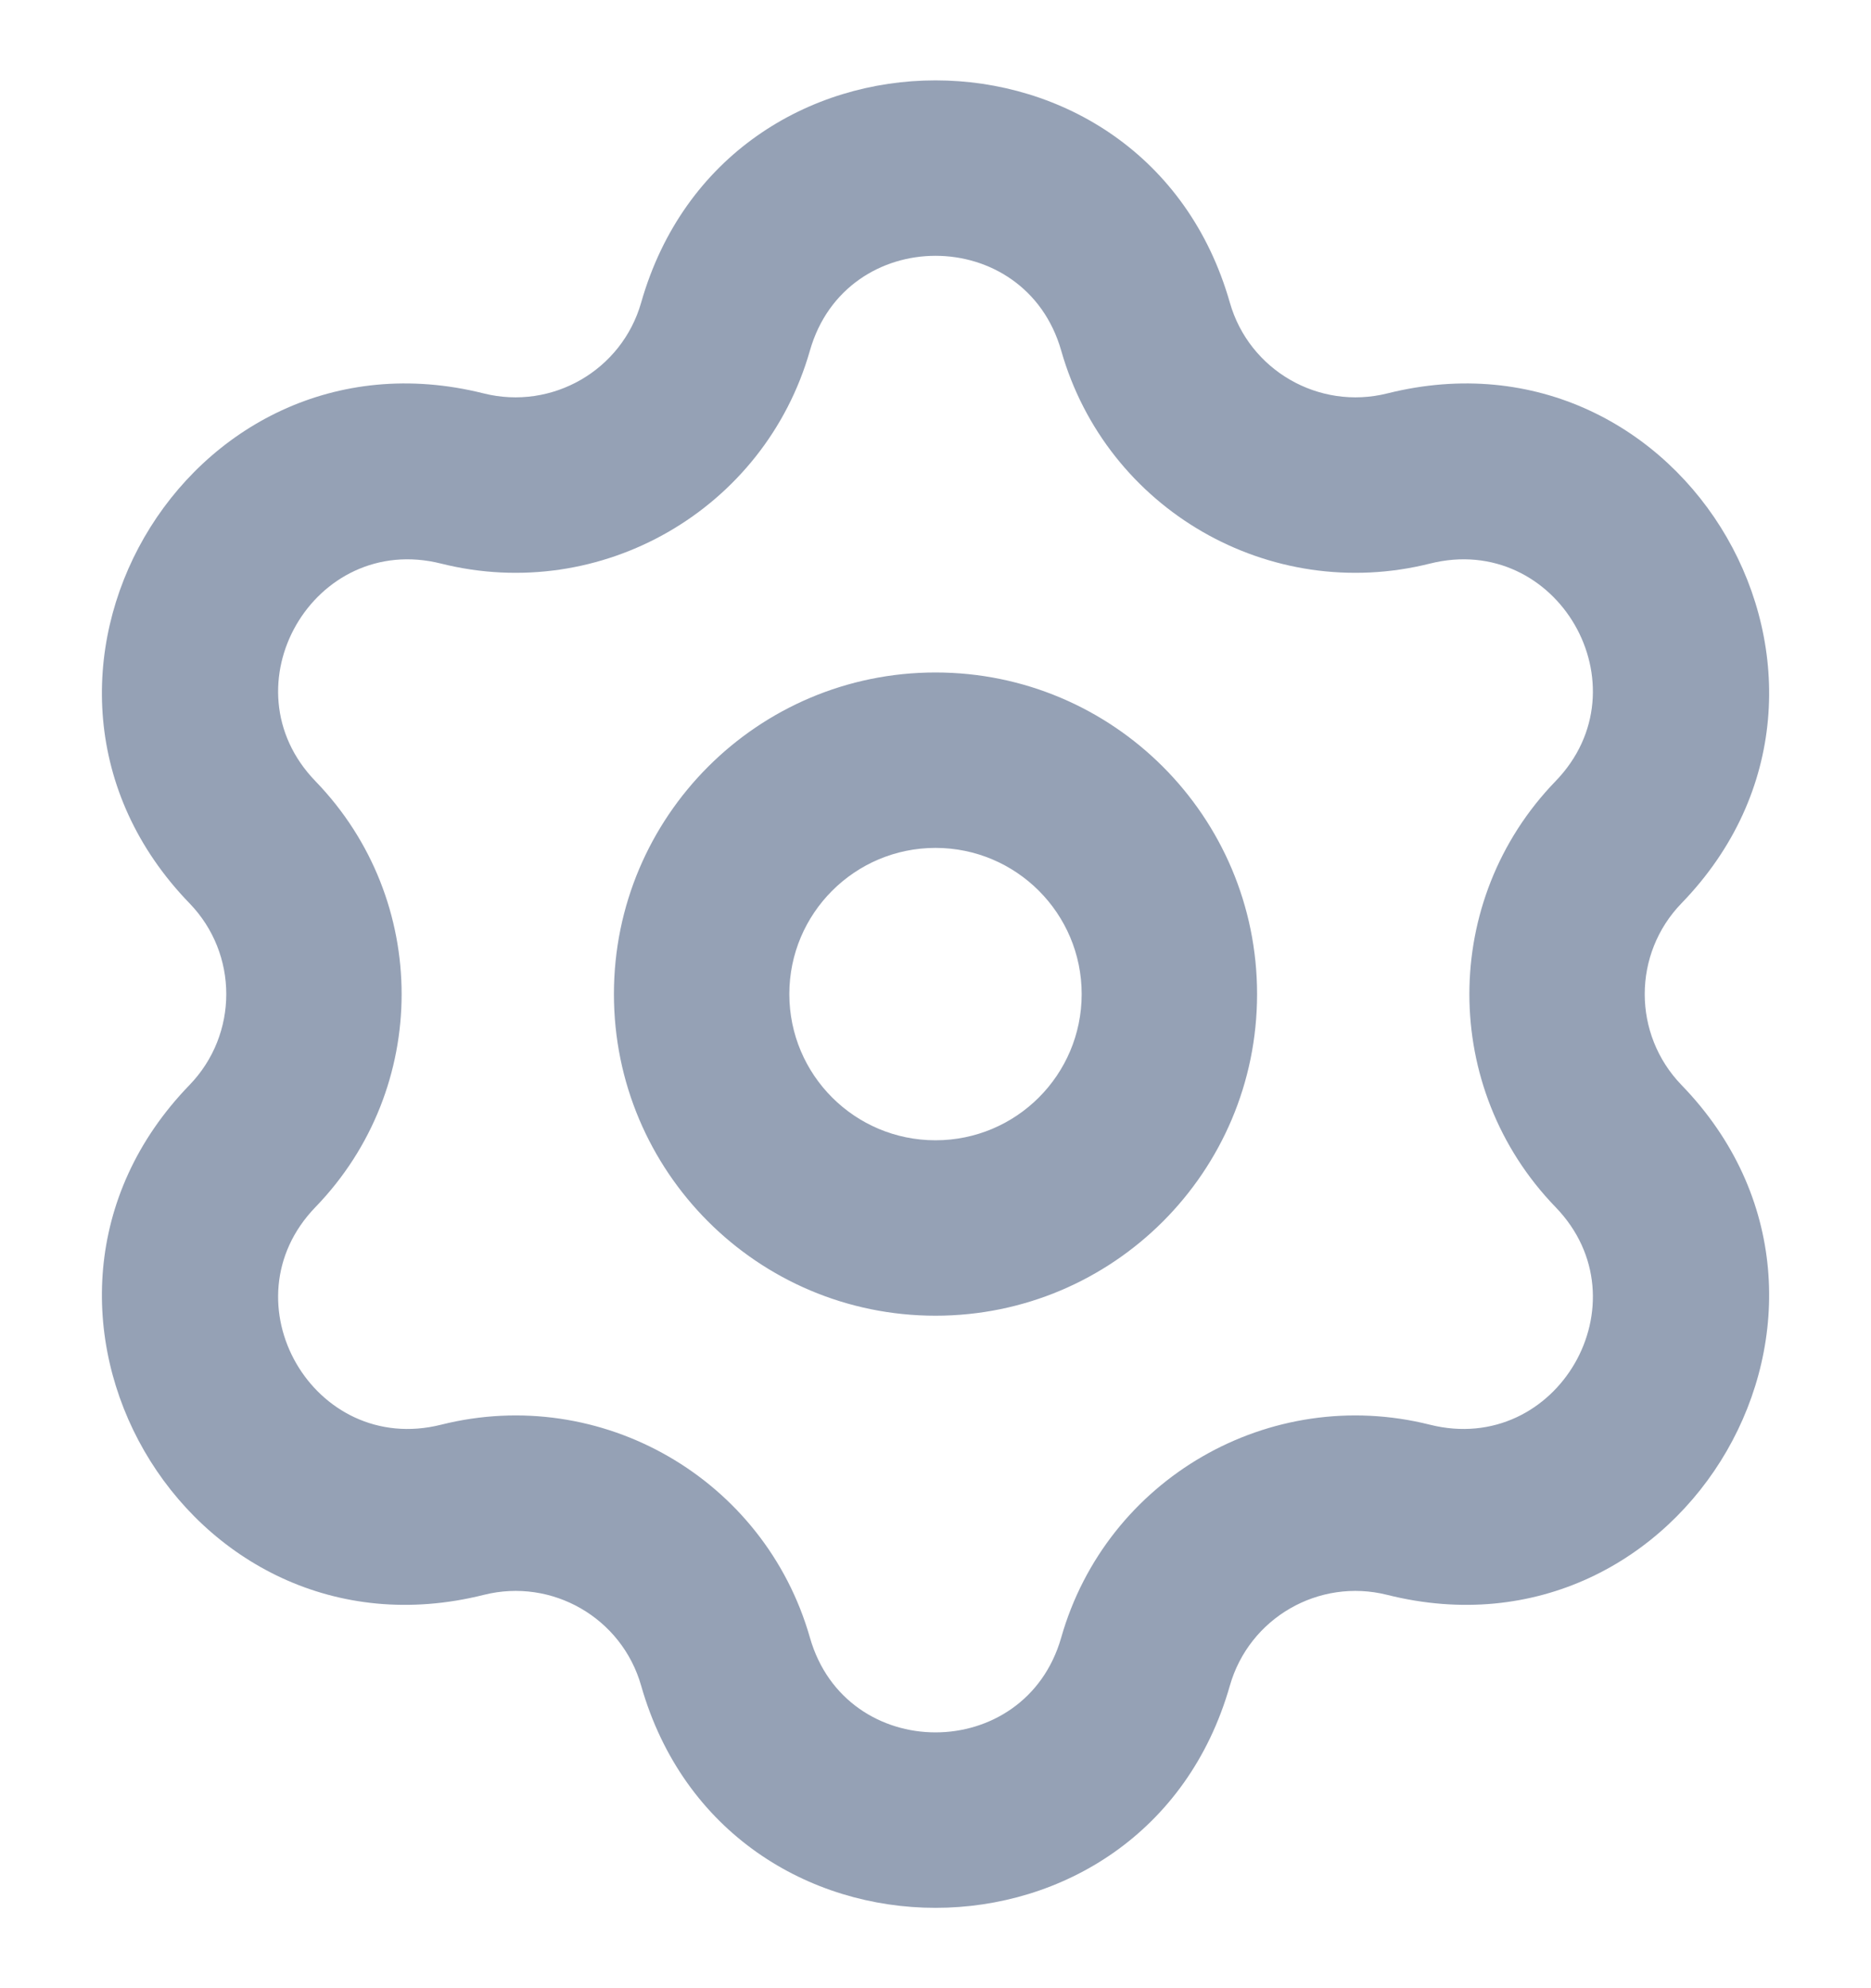 <svg width="16" height="17" viewBox="0 0 16 17" fill="none" xmlns="http://www.w3.org/2000/svg">
<g clip-path="url(#clip0_3834_4504)">
<path d="M3.955 4.091L3.772 4.819L3.955 4.091ZM6.204 2.792L5.483 2.587L6.204 2.792ZM2.159 7.201L2.698 6.68L2.159 7.201ZM2.159 9.799L1.62 9.278H1.62L2.159 9.799ZM3.955 12.909L4.137 13.637L3.955 12.909ZM6.204 14.208L5.483 14.414L6.204 14.208ZM9.796 14.208L10.517 14.414L9.796 14.208ZM12.045 12.909L12.228 12.182L12.045 12.909ZM13.841 9.799L13.302 10.321L13.841 9.799ZM13.841 7.201L13.302 6.68L13.841 7.201ZM12.045 4.091L11.863 3.364L12.045 4.091ZM9.796 2.792L10.517 2.587L9.796 2.792ZM3.772 4.819C5.142 5.162 6.538 4.357 6.926 2.998L5.483 2.587C5.318 3.166 4.722 3.51 4.137 3.364L3.772 4.819ZM2.698 6.68C1.916 5.872 2.682 4.545 3.772 4.819L4.137 3.364C1.583 2.724 -0.211 5.831 1.62 7.723L2.698 6.68ZM2.698 10.321C3.68 9.306 3.68 7.695 2.698 6.68L1.62 7.723C2.04 8.156 2.04 8.844 1.62 9.278L2.698 10.321ZM3.772 12.182C2.682 12.455 1.916 11.129 2.698 10.321L1.62 9.278C-0.211 11.169 1.583 14.277 4.137 13.637L3.772 12.182ZM6.926 14.002C6.538 12.644 5.142 11.838 3.772 12.182L4.137 13.637C4.722 13.49 5.318 13.834 5.483 14.414L6.926 14.002ZM9.075 14.002C8.766 15.083 7.234 15.083 6.926 14.002L5.483 14.414C6.206 16.946 9.794 16.946 10.517 14.414L9.075 14.002ZM12.228 12.182C10.858 11.838 9.462 12.644 9.075 14.002L10.517 14.414C10.682 13.834 11.278 13.49 11.863 13.637L12.228 12.182ZM13.302 10.321C14.084 11.129 13.318 12.455 12.228 12.182L11.863 13.637C14.417 14.277 16.212 11.169 14.38 9.278L13.302 10.321ZM13.302 6.68C12.32 7.695 12.32 9.306 13.302 10.321L14.38 9.278C13.96 8.844 13.96 8.156 14.38 7.723L13.302 6.68ZM12.228 4.819C13.318 4.545 14.084 5.872 13.302 6.68L14.38 7.723C16.212 5.831 14.417 2.724 11.863 3.364L12.228 4.819ZM9.075 2.998C9.462 4.357 10.858 5.162 12.228 4.819L11.863 3.364C11.278 3.51 10.682 3.166 10.517 2.587L9.075 2.998ZM10.517 2.587C9.794 0.054 6.206 0.054 5.483 2.587L6.926 2.998C7.234 1.917 8.766 1.917 9.075 2.998L10.517 2.587ZM5.25 8.5C5.25 10.019 6.481 11.25 8 11.25V9.75C7.31 9.75 6.75 9.191 6.75 8.5H5.25ZM8 11.25C9.519 11.25 10.75 10.019 10.75 8.5H9.25C9.25 9.191 8.69 9.75 8 9.75V11.25ZM10.75 8.5C10.75 6.982 9.519 5.75 8 5.75V7.25C8.69 7.25 9.25 7.81 9.25 8.5H10.75ZM8 5.75C6.481 5.75 5.25 6.982 5.25 8.5H6.75C6.75 7.81 7.31 7.25 8 7.25V5.75Z" fill="#95A1B5"/>
</g>
<defs>
<clipPath id="clip0_3834_4504">
<rect width="16" height="16" fill="white" transform="translate(0 0.5)"/>
</clipPath>
</defs>
</svg>
